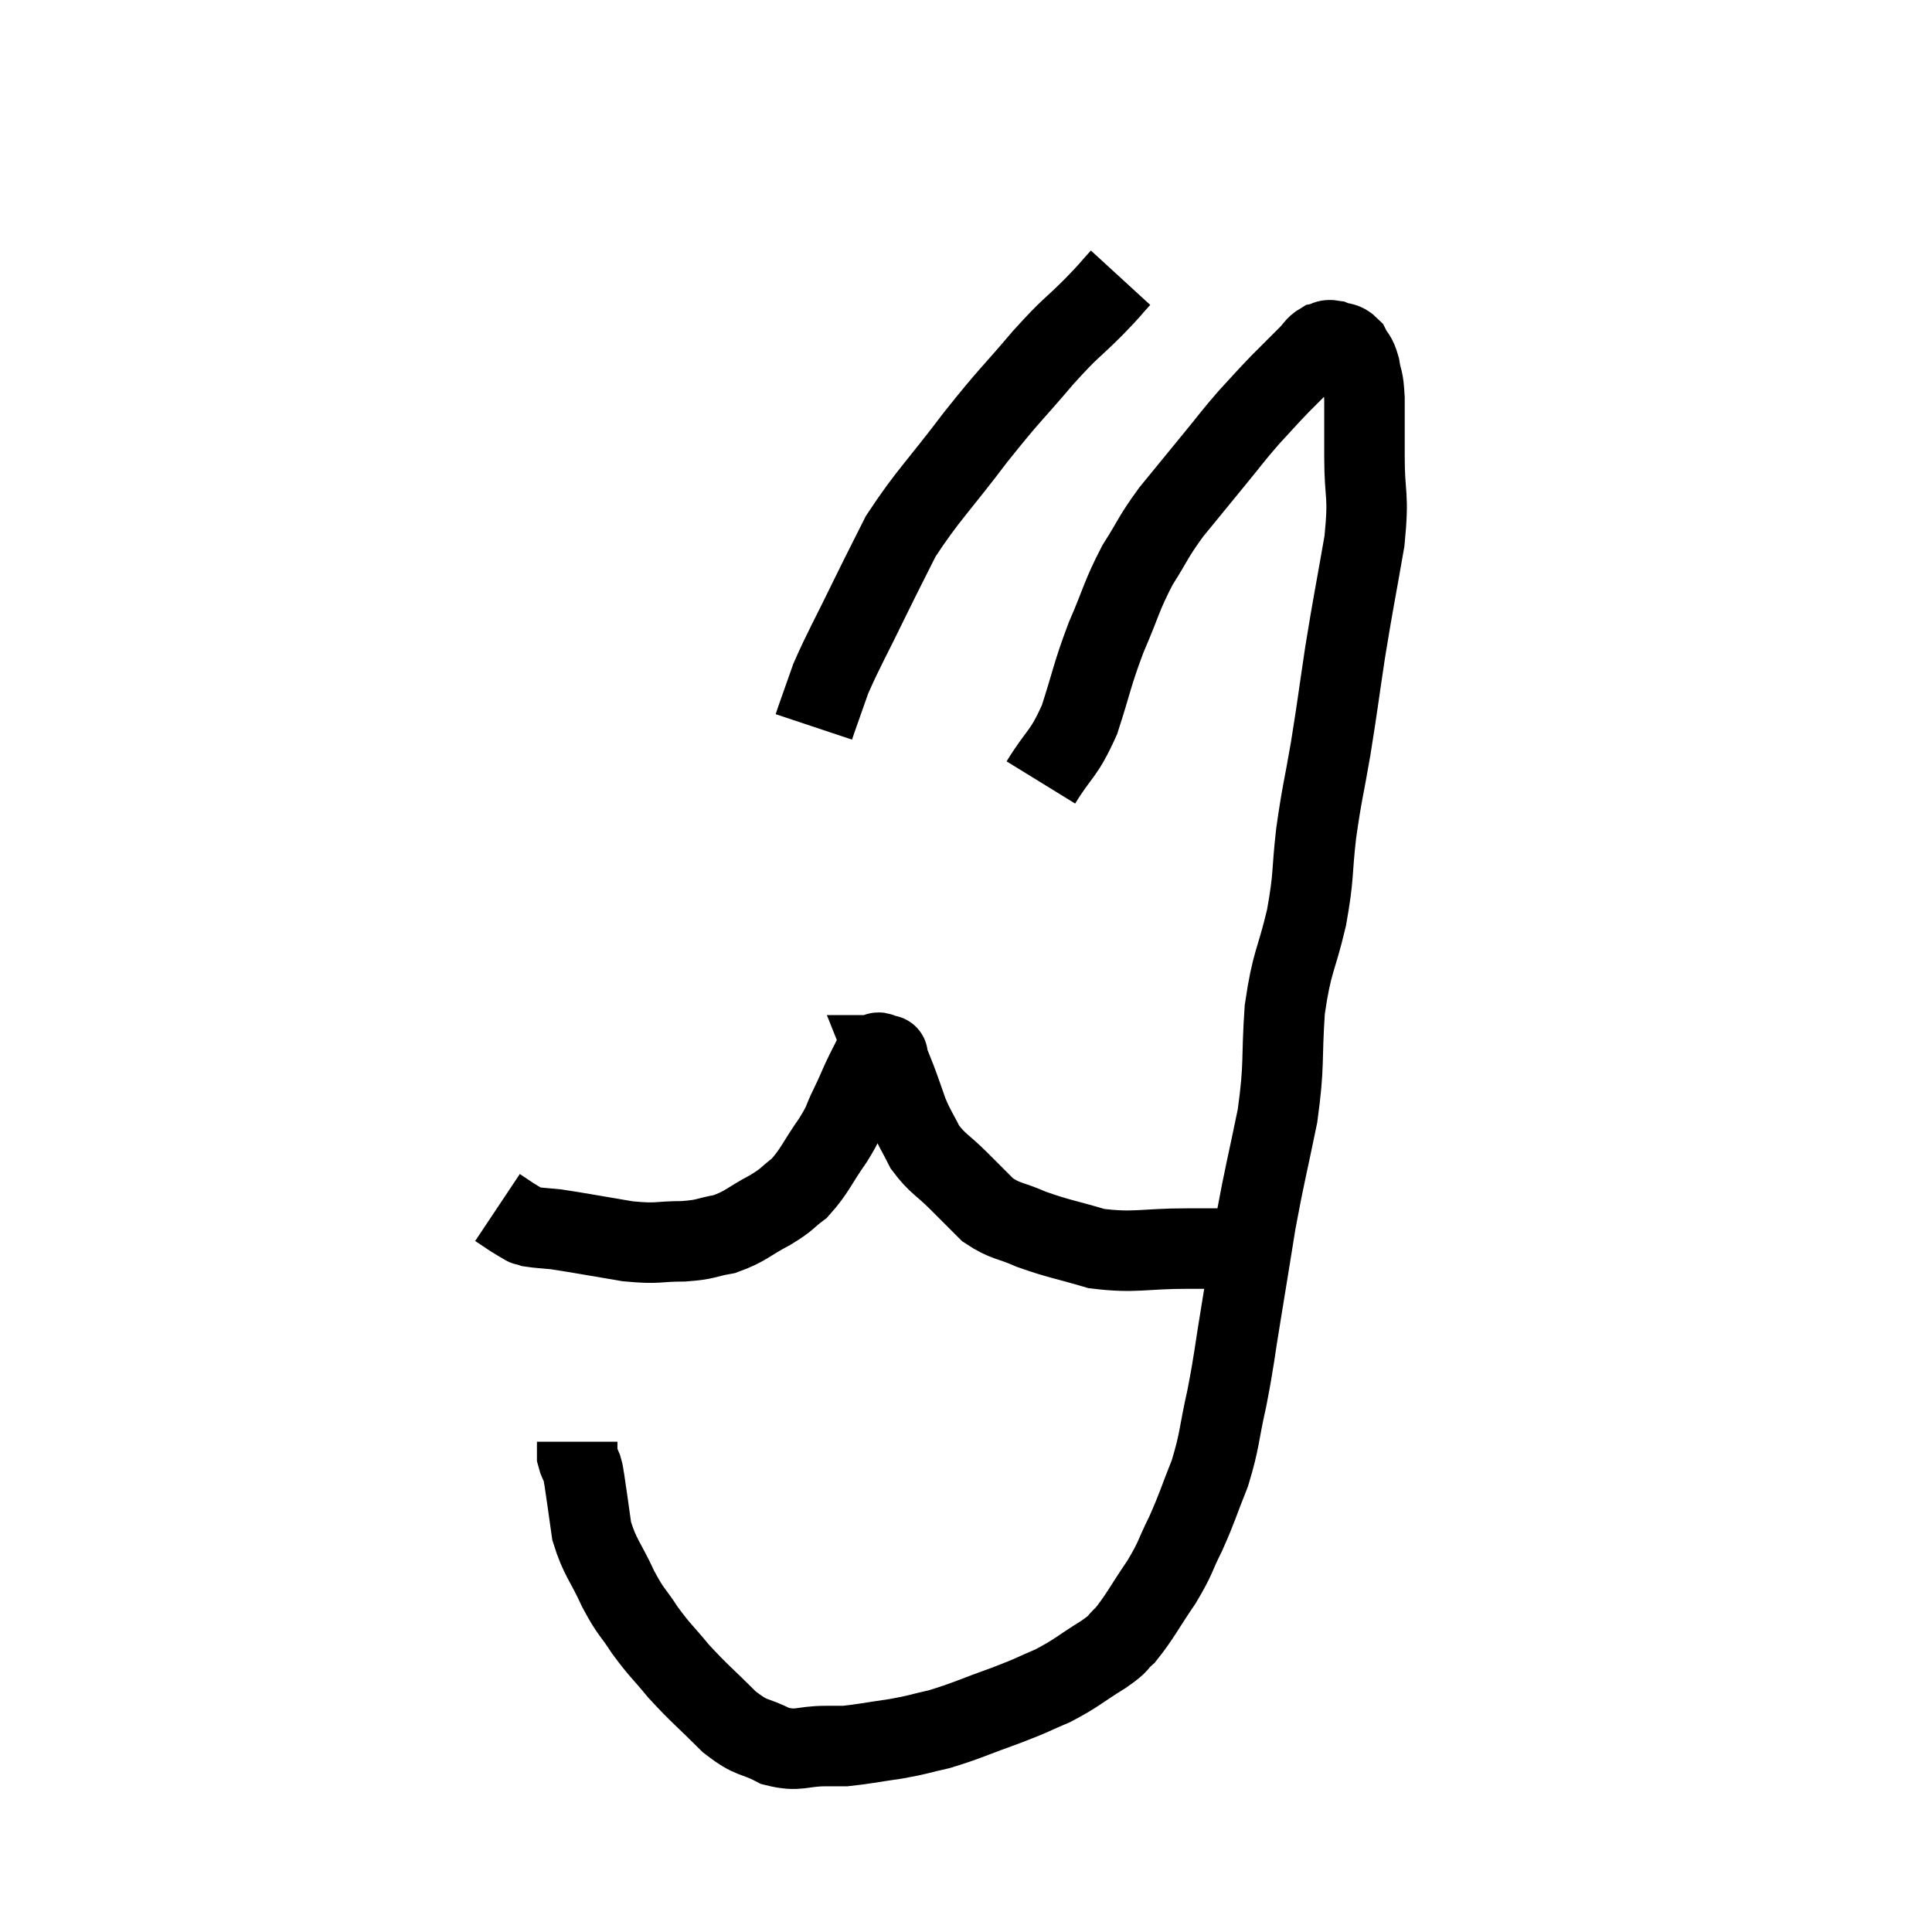 <svg width="48" height="48" viewBox="0 0 48 48" xmlns="http://www.w3.org/2000/svg"><path d="M 25.86 19.44 C 26.34 18.66, 26.415 18.78, 26.82 17.88 C 27.15 16.86, 27.12 16.8, 27.48 15.84 C 27.87 14.94, 27.855 14.82, 28.26 14.04 C 28.68 13.38, 28.62 13.38, 29.1 12.72 C 29.64 12.06, 29.7 11.985, 30.18 11.4 C 30.6 10.89, 30.615 10.845, 31.02 10.38 C 31.41 9.96, 31.425 9.93, 31.8 9.54 C 32.16 9.18, 32.265 9.075, 32.52 8.82 C 32.67 8.67, 32.67 8.61, 32.82 8.52 C 32.97 8.49, 32.94 8.43, 33.12 8.46 C 33.33 8.55, 33.375 8.475, 33.54 8.64 C 33.66 8.88, 33.69 8.805, 33.78 9.12 C 33.84 9.51, 33.87 9.345, 33.9 9.9 C 33.9 10.62, 33.9 10.455, 33.9 11.34 C 33.9 12.39, 34.02 12.225, 33.9 13.44 C 33.66 14.82, 33.63 14.91, 33.42 16.2 C 33.24 17.4, 33.24 17.475, 33.06 18.6 C 32.88 19.65, 32.85 19.65, 32.7 20.7 C 32.58 21.75, 32.655 21.705, 32.46 22.8 C 32.19 23.94, 32.1 23.85, 31.92 25.08 C 31.83 26.4, 31.92 26.4, 31.74 27.72 C 31.47 29.04, 31.425 29.145, 31.2 30.36 C 31.02 31.47, 31.02 31.485, 30.84 32.58 C 30.66 33.66, 30.675 33.735, 30.48 34.74 C 30.27 35.67, 30.315 35.76, 30.06 36.6 C 29.76 37.35, 29.76 37.425, 29.46 38.1 C 29.16 38.7, 29.235 38.67, 28.86 39.3 C 28.41 39.96, 28.32 40.17, 27.96 40.62 C 27.69 40.86, 27.87 40.785, 27.42 41.1 C 26.79 41.49, 26.76 41.565, 26.16 41.88 C 25.59 42.12, 25.725 42.09, 25.02 42.36 C 24.18 42.66, 24.03 42.75, 23.34 42.96 C 22.8 43.08, 22.845 43.095, 22.26 43.2 C 21.63 43.29, 21.435 43.335, 21 43.38 C 20.76 43.38, 20.955 43.38, 20.52 43.38 C 19.89 43.38, 19.86 43.53, 19.26 43.38 C 18.69 43.08, 18.72 43.245, 18.12 42.78 C 17.49 42.15, 17.385 42.09, 16.86 41.52 C 16.44 41.01, 16.395 41.01, 16.02 40.5 C 15.69 39.99, 15.69 40.095, 15.36 39.48 C 15.03 38.76, 14.91 38.715, 14.7 38.04 C 14.61 37.41, 14.58 37.17, 14.52 36.78 C 14.49 36.63, 14.505 36.63, 14.46 36.48 C 14.4 36.33, 14.37 36.3, 14.34 36.18 C 14.34 36.09, 14.34 36.09, 14.34 36 C 14.34 35.91, 14.34 35.865, 14.34 35.82 L 14.34 35.82" fill="none" stroke="black" stroke-width="2"></path><path d="M 30.66 31.02 C 30.09 31.02, 30.375 31.02, 29.52 31.02 C 28.38 31.02, 28.215 31.14, 27.24 31.02 C 26.43 30.78, 26.295 30.78, 25.62 30.54 C 25.08 30.3, 24.99 30.36, 24.54 30.06 C 24.18 29.7, 24.21 29.73, 23.82 29.34 C 23.4 28.92, 23.295 28.92, 22.98 28.5 C 22.77 28.08, 22.74 28.08, 22.56 27.66 C 22.41 27.24, 22.395 27.18, 22.26 26.82 C 22.14 26.52, 22.08 26.37, 22.02 26.22 C 22.02 26.22, 22.02 26.22, 22.02 26.22 C 22.02 26.22, 22.02 26.22, 22.02 26.22 C 22.02 26.22, 22.02 26.22, 22.02 26.22 C 22.02 26.22, 22.02 26.22, 22.02 26.22 C 22.02 26.22, 22.095 26.22, 22.02 26.22 C 21.87 26.22, 21.87 26.07, 21.72 26.22 C 21.57 26.52, 21.57 26.505, 21.42 26.82 C 21.27 27.15, 21.3 27.105, 21.12 27.48 C 20.91 27.9, 21.015 27.81, 20.7 28.32 C 20.28 28.92, 20.25 29.085, 19.86 29.52 C 19.5 29.79, 19.605 29.775, 19.14 30.06 C 18.57 30.36, 18.54 30.465, 18 30.66 C 17.49 30.75, 17.58 30.795, 16.98 30.84 C 16.29 30.84, 16.395 30.915, 15.6 30.84 C 14.7 30.69, 14.4 30.63, 13.8 30.54 C 13.5 30.51, 13.395 30.51, 13.2 30.48 C 13.11 30.45, 13.065 30.435, 13.02 30.42 C 13.02 30.42, 13.095 30.465, 13.02 30.42 C 12.87 30.33, 12.885 30.345, 12.72 30.24 C 12.54 30.12, 12.45 30.06, 12.36 30 L 12.36 30" fill="none" stroke="black" stroke-width="2"></path><path d="M 27.84 6.9 C 27.51 7.26, 27.66 7.125, 27.18 7.62 C 26.55 8.25, 26.655 8.07, 25.92 8.88 C 25.08 9.87, 25.125 9.75, 24.24 10.86 C 23.31 12.09, 23.04 12.315, 22.38 13.32 C 21.99 14.1, 22.035 13.995, 21.6 14.88 C 21.12 15.87, 20.97 16.11, 20.64 16.86 C 20.46 17.37, 20.385 17.58, 20.28 17.88 L 20.22 18.06" fill="none" stroke="black" stroke-width="2"></path></svg>